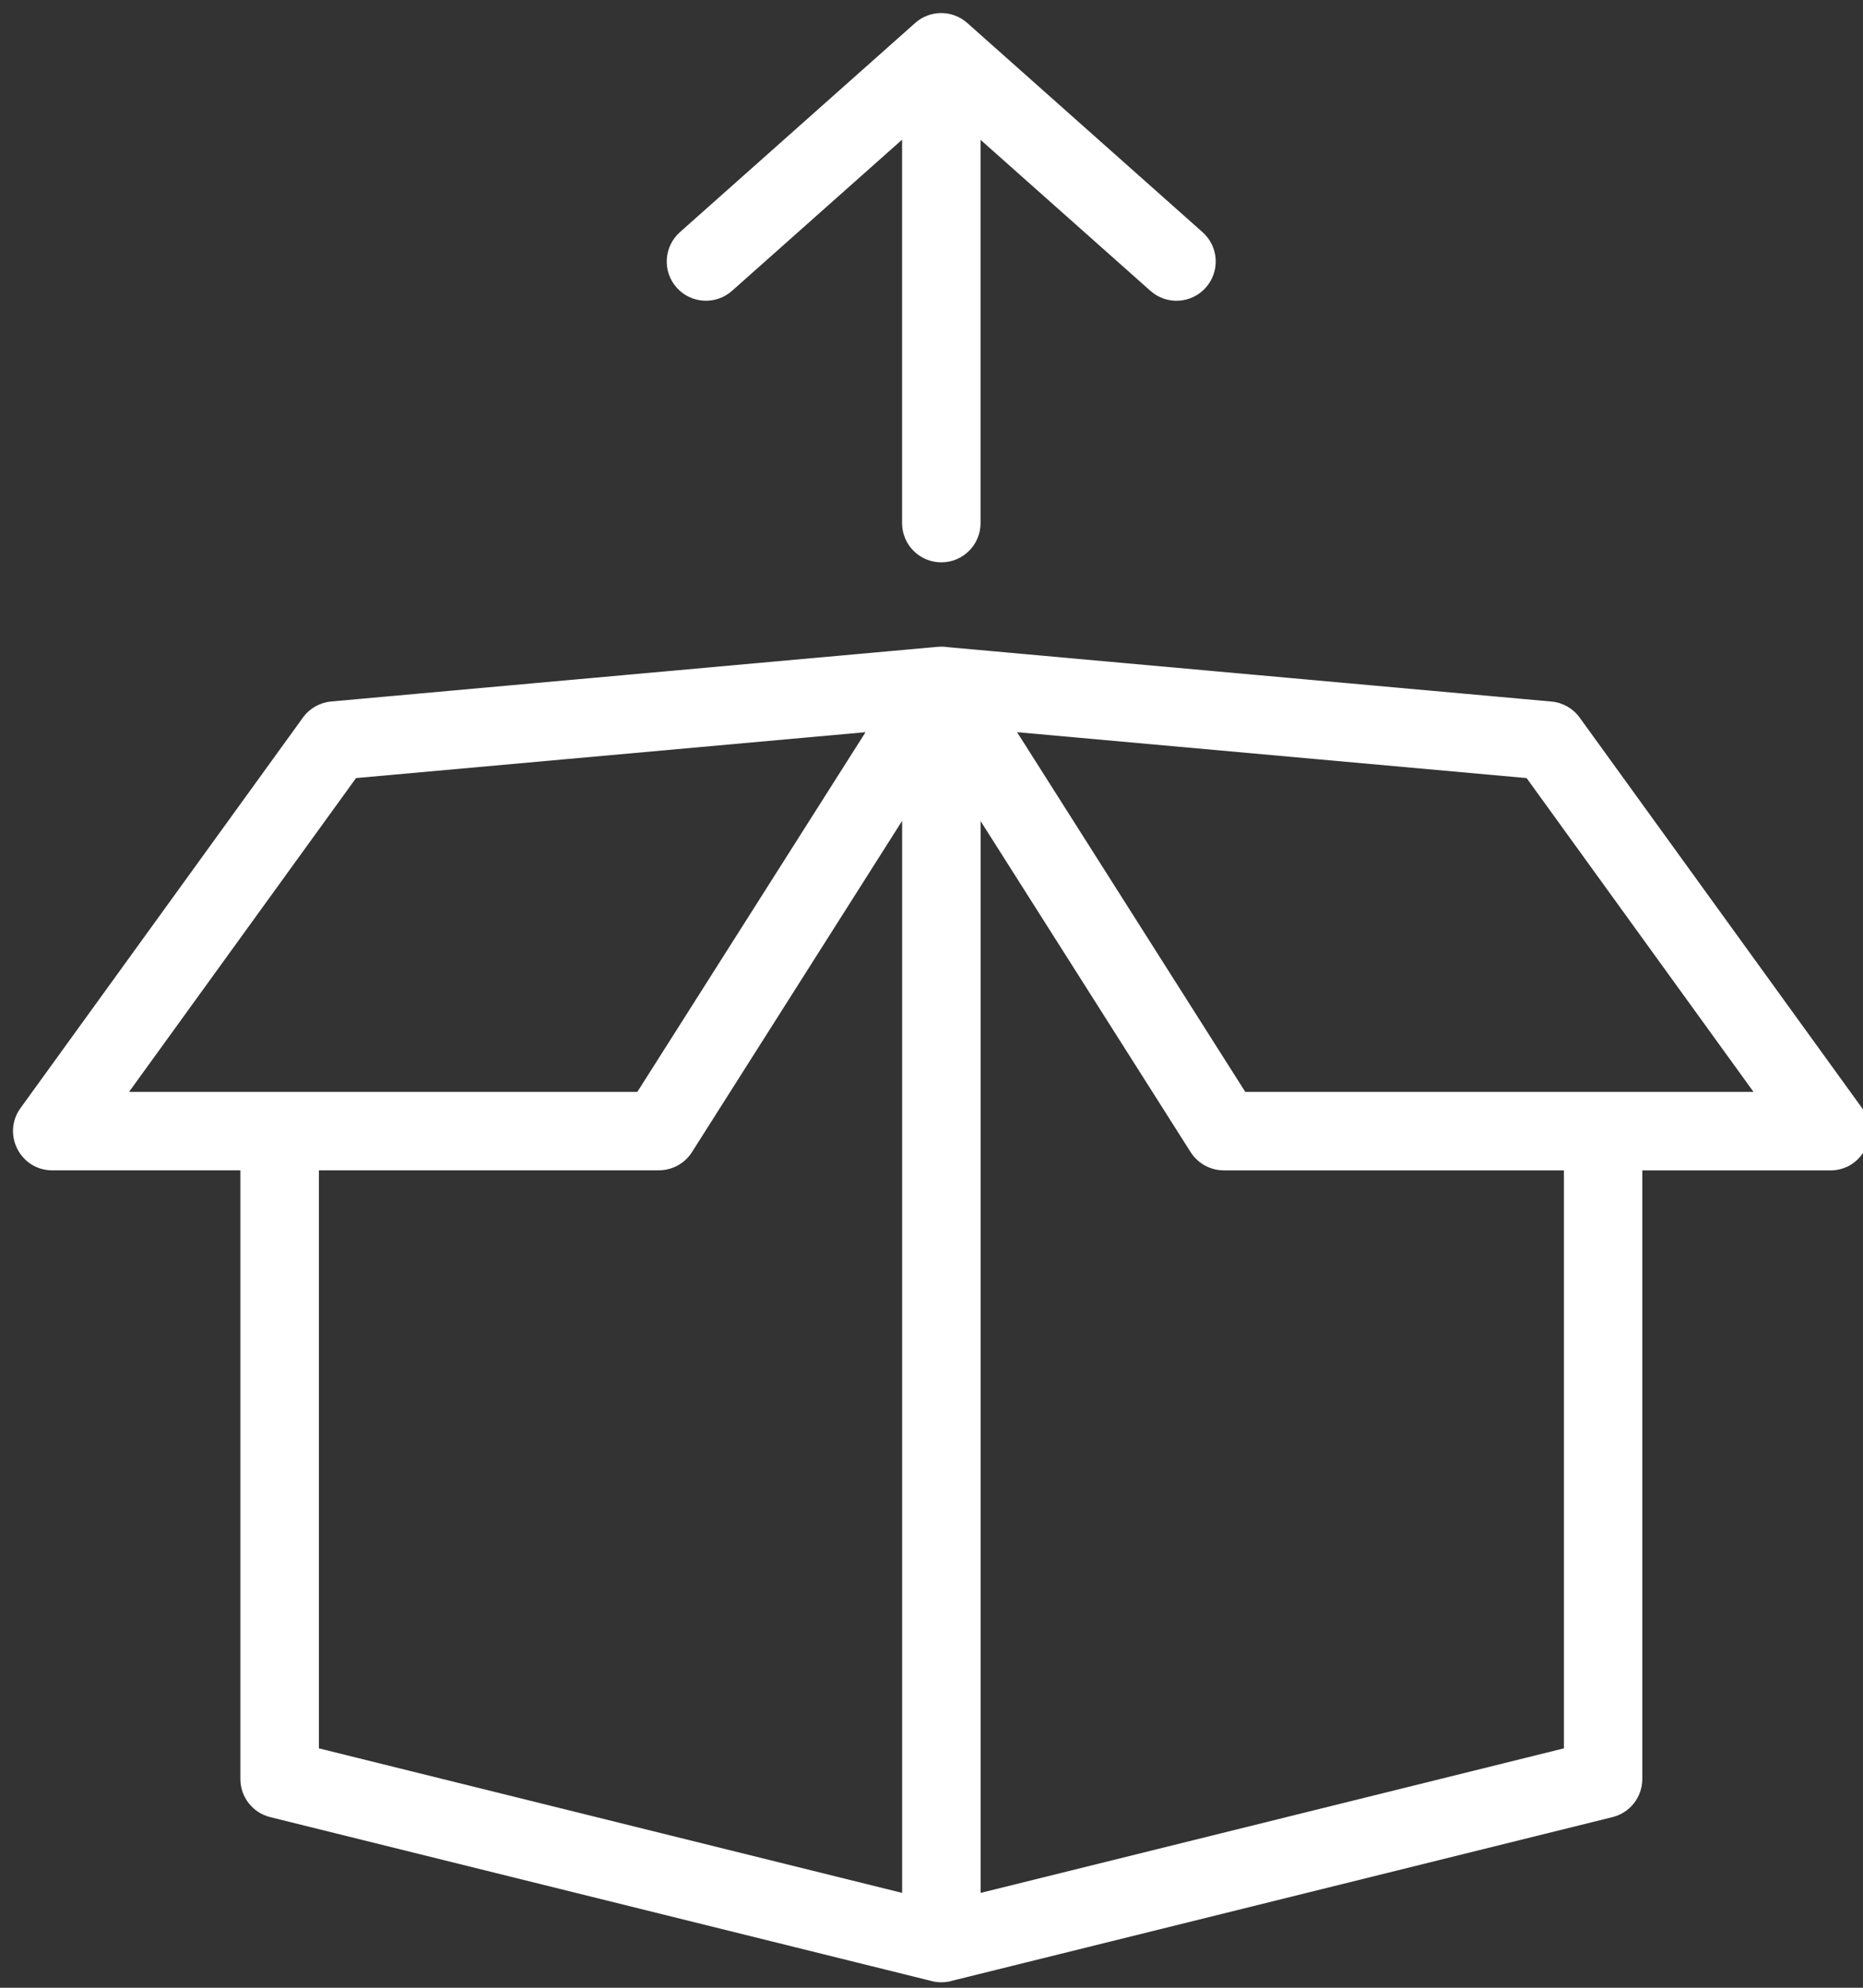 <!-- Generated by IcoMoon.io -->
<svg version="1.1" xmlns="http://www.w3.org/2000/svg" width="30" height="32" viewBox="0 0 30 32" style="fill:#fff;">
<rect x="0" y="0" width="30" height="32" fill="#333333" stroke="none"/>
<path d="M14.526 11.043c0-0.349 0.283-0.632 0.632-0.632s0.632 0.283 0.632 0.632v20.237c0 0.41-0.385 0.712-0.783 0.613l-10.656-2.64c-0.282-0.070-0.48-0.323-0.48-0.613v-10.43c0-0.349 0.283-0.632 0.632-0.632s0.632 0.283 0.632 0.632v9.936l9.393 2.327v-19.43zM13.938 11.787l-8.205 0.739-3.655 5.052h8.185l3.675-5.791zM10.61 18.841h-9.768c-0.515 0-0.814-0.584-0.512-1.002l4.548-6.287c0.107-0.148 0.273-0.242 0.455-0.259l9.768-0.88c0.522-0.047 0.871 0.525 0.59 0.967l-4.548 7.167c-0.116 0.183-0.317 0.293-0.533 0.293zM25.182 18.21c0-0.349 0.283-0.632 0.632-0.632s0.632 0.283 0.632 0.632v10.43c0 0.29-0.198 0.543-0.48 0.613l-10.656 2.64c-0.398 0.099-0.783-0.203-0.783-0.613v-20.237c0-0.349 0.283-0.632 0.632-0.632s0.632 0.283 0.632 0.632v19.43l9.393-2.327v-9.936zM19.706 18.841c-0.216 0-0.417-0.111-0.533-0.293l-4.548-7.167c-0.281-0.442 0.068-1.014 0.59-0.967l9.768 0.88c0.182 0.016 0.348 0.111 0.455 0.259l4.548 6.287c0.302 0.418 0.004 1.002-0.512 1.002h-9.768zM28.237 17.578l-3.654-5.052-8.205-0.739 3.675 5.791h8.185zM15.158 1.687l-3.37 2.995c-0.261 0.232-0.66 0.208-0.892-0.052s-0.208-0.66 0.052-0.892l3.789-3.368c0.239-0.213 0.6-0.213 0.839 0l3.789 3.368c0.261 0.232 0.284 0.631 0.052 0.892s-0.631 0.284-0.892 0.052l-3.37-2.995zM14.526 1.263c0-0.349 0.283-0.632 0.632-0.632s0.632 0.283 0.632 0.632v7.158c0 0.349-0.283 0.632-0.632 0.632s-0.632-0.283-0.632-0.632v-7.158z"></path>
</svg>
